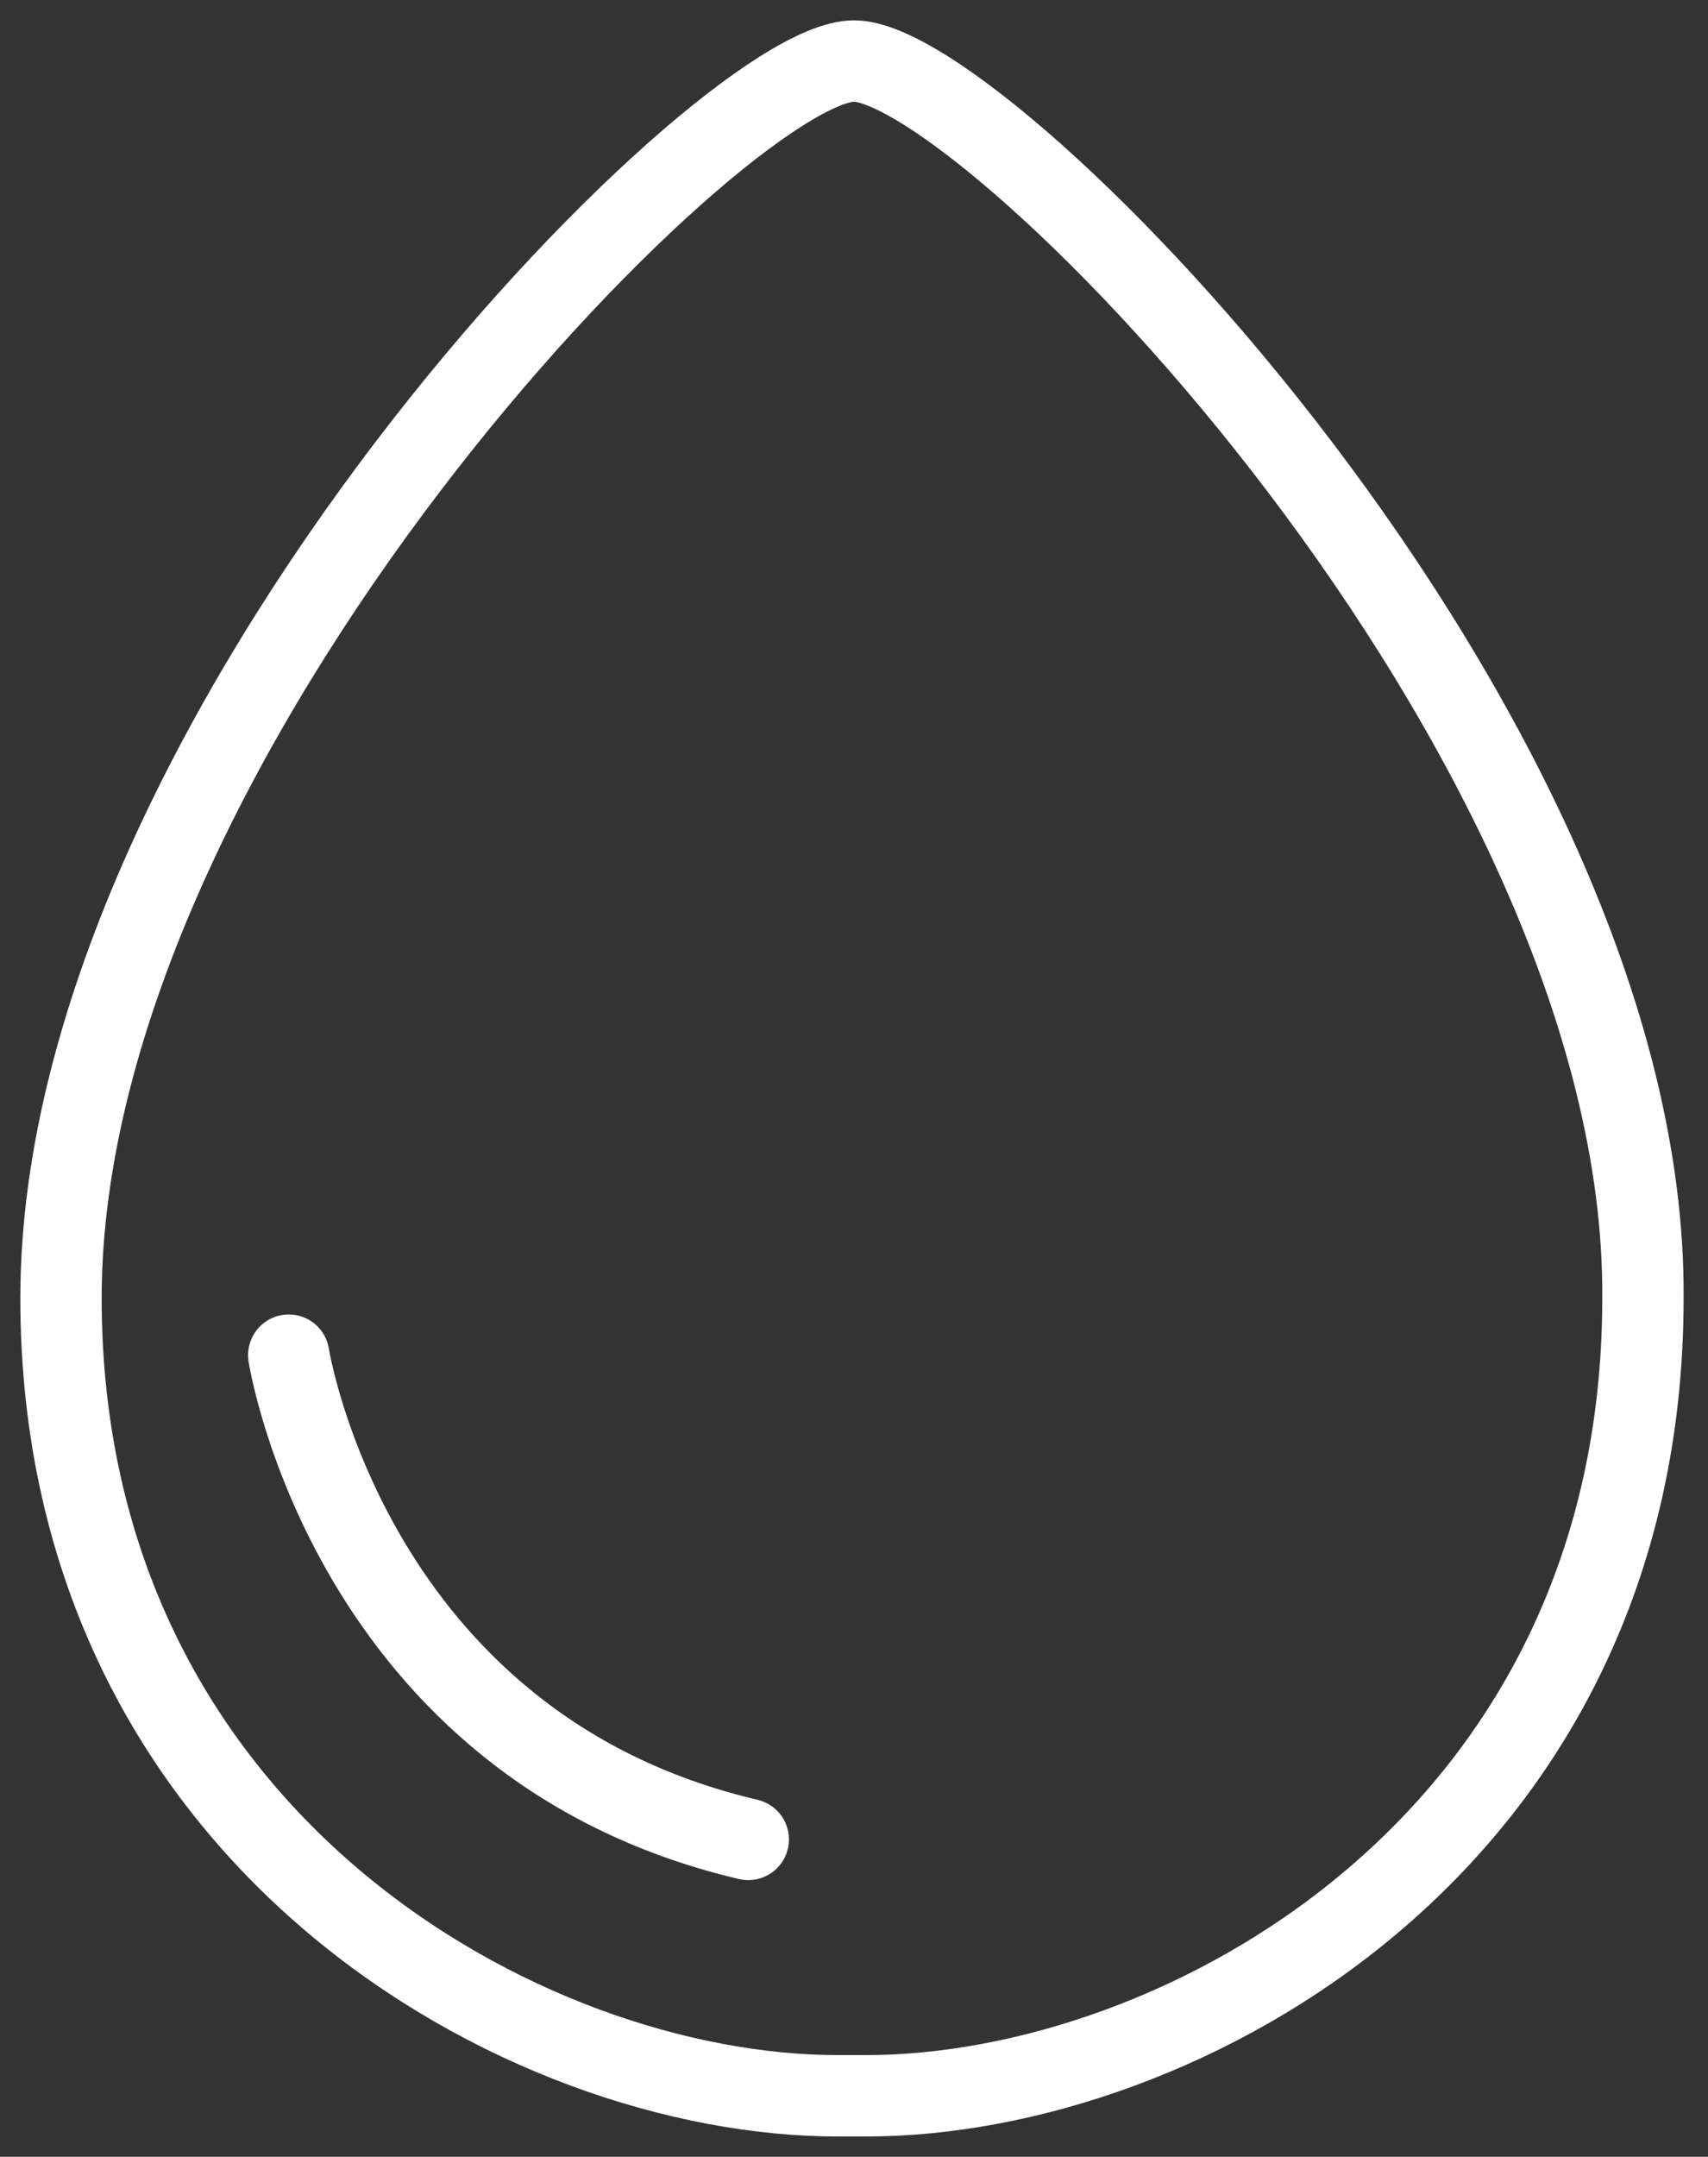 <svg version="1.1" xmlns="http://www.w3.org/2000/svg" xmlns:xlink="http://www.w3.org/1999/xlink" x="0px" y="0px" viewBox="0 0 42 53" style="enable-background:new 0 0 42 53;" xml:space="preserve">
<rect x="0" y="0" width="42" height="53" fill="#333333" stroke="none"/>
<g id="Layer_1">
	<path style="fill:none;stroke:#fff;stroke-width:2px;stroke-linecap:round;stroke-linejoin:round;stroke-miterlimit:10;" d="M21,1.5
		C17.7,1.5,1.5,18,1.5,31.9c0,13.3,11.4,19.6,19.1,19.6h0.7c7.7,0,19.1-6.2,19.1-19.6C40.5,18,24.3,1.5,21,1.5z"/>
	<path style="fill:none;stroke:#fff;stroke-width:2px;stroke-linecap:round;stroke-linejoin:round;stroke-miterlimit:10;" d="M7.1,33.3
		c0,0,1.5,9.6,11.3,11.9"/>
</g>
</svg>
